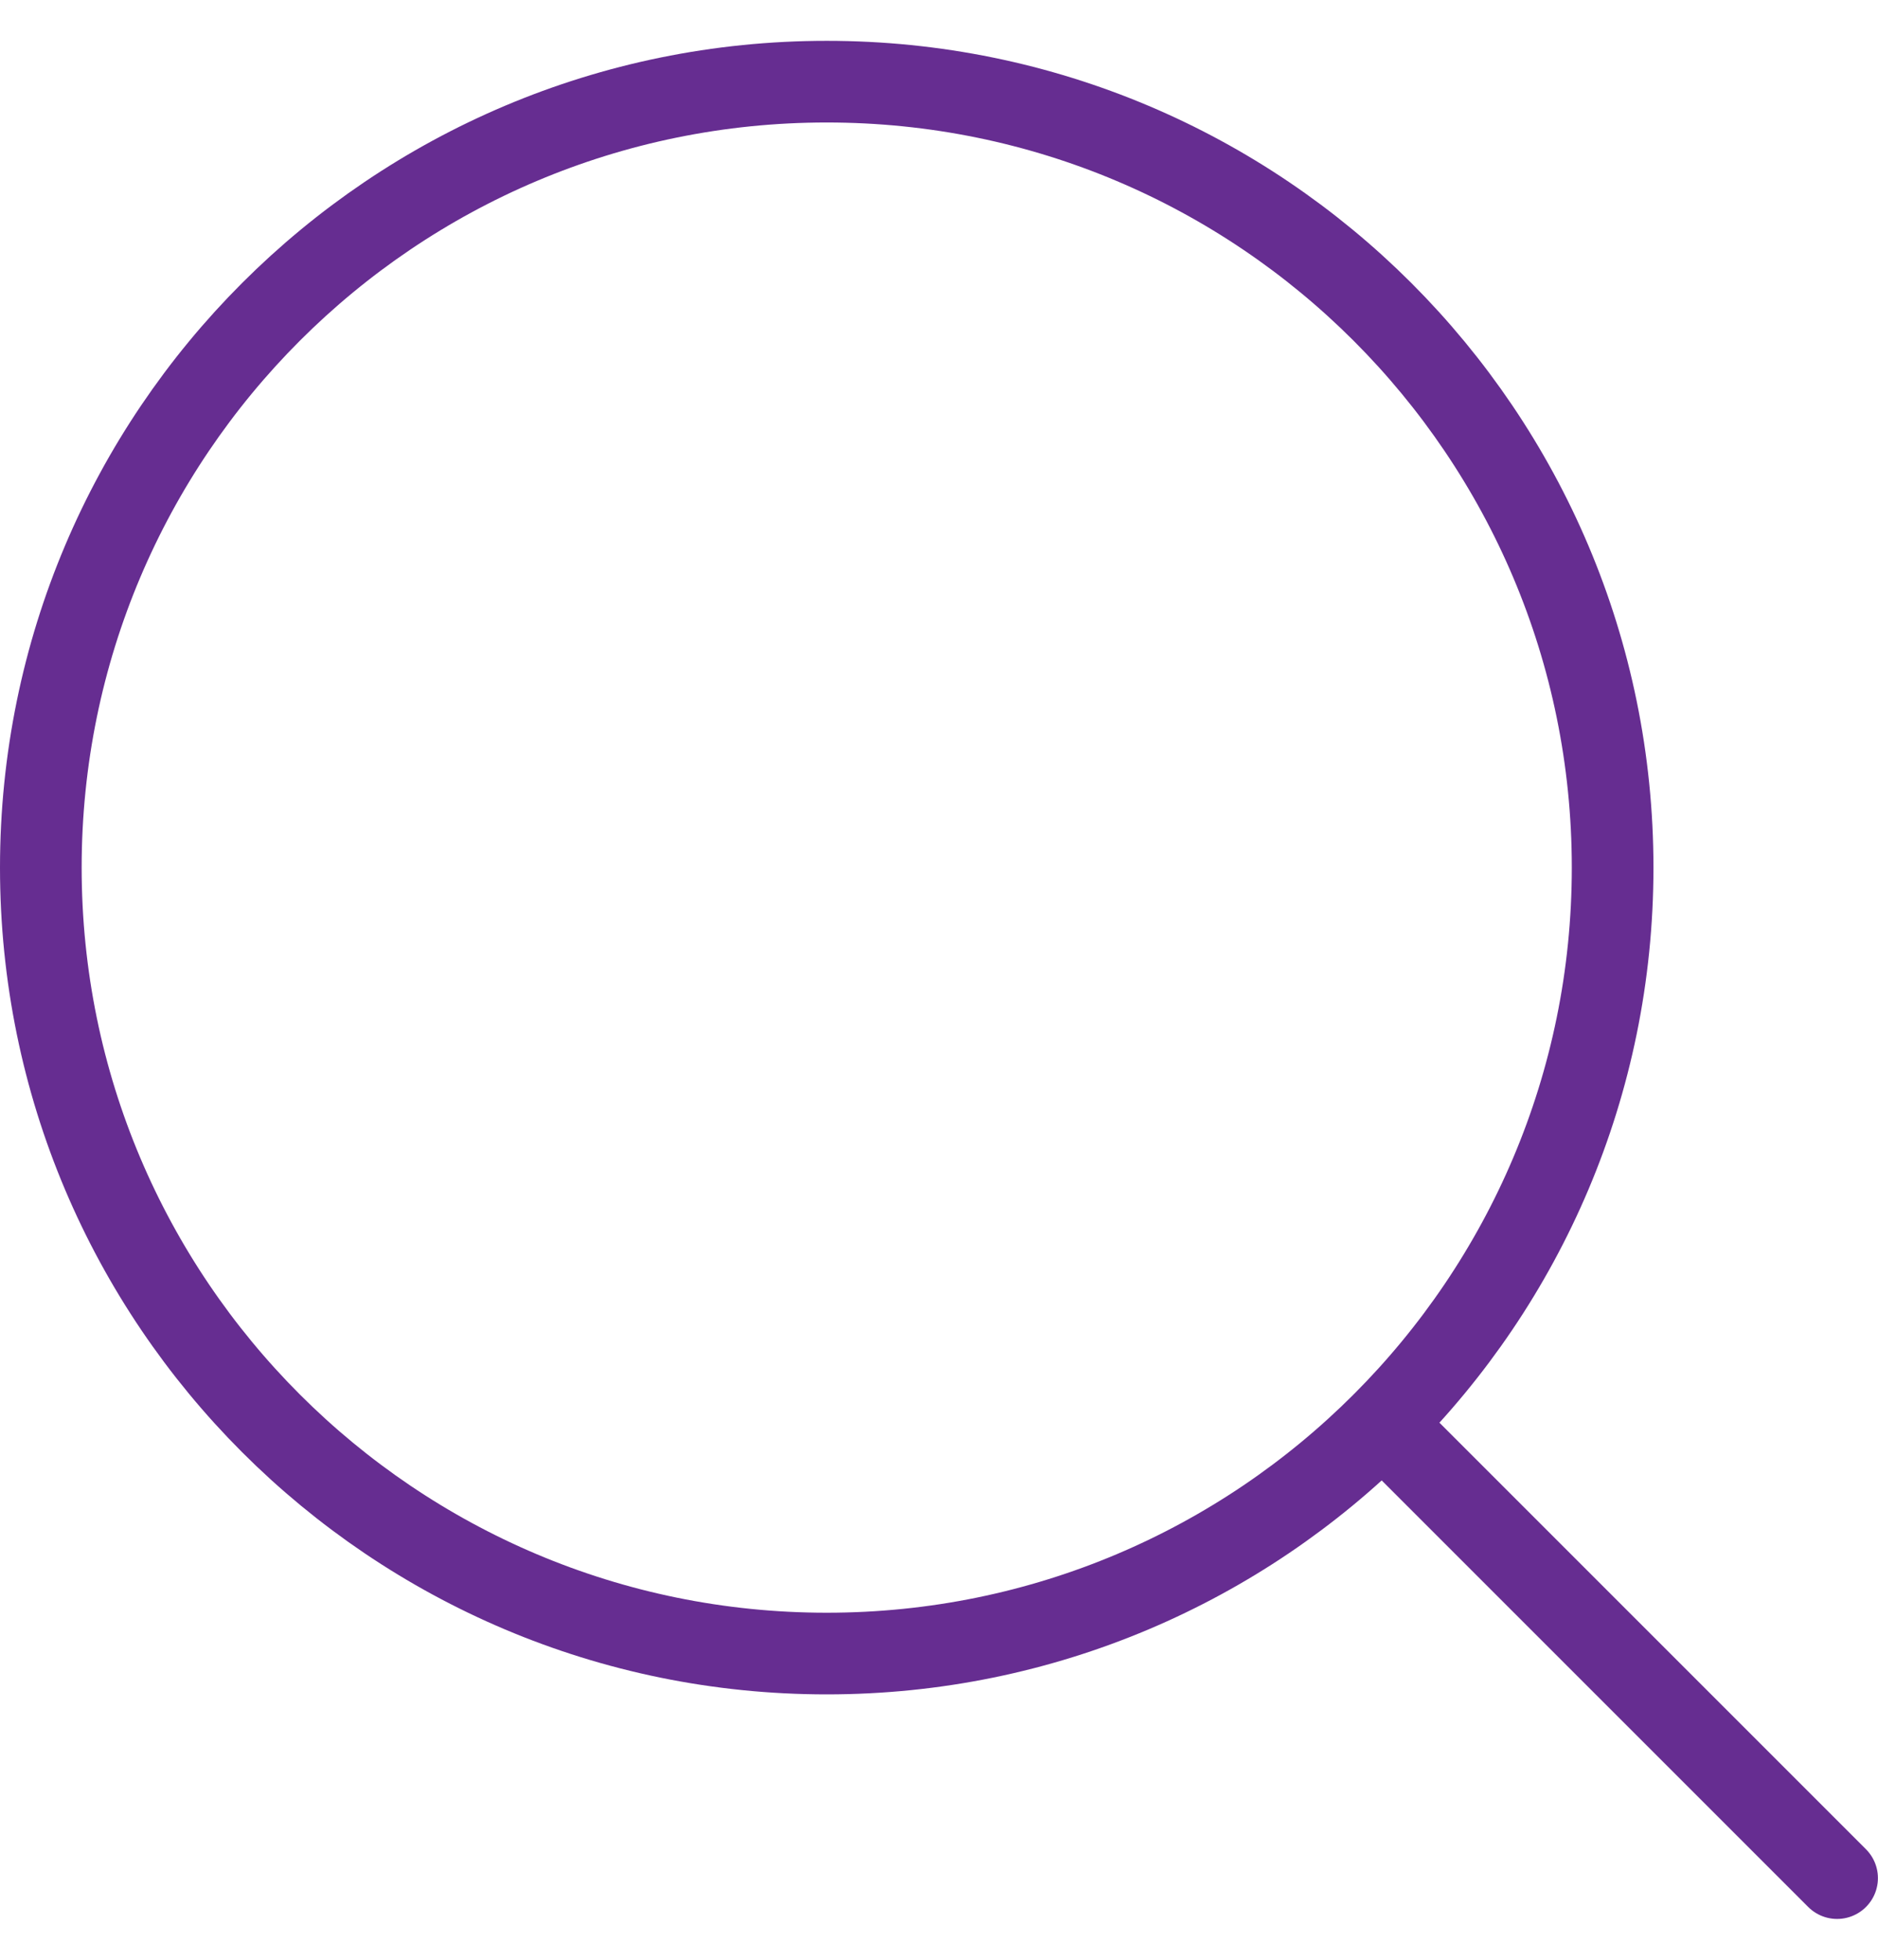<svg width="23" height="24" viewBox="0 0 23 24" fill="none" xmlns="http://www.w3.org/2000/svg">
<path d="M16.93 17.431L22.499 23M10.125 20.25C15.441 20.25 19.75 15.941 19.75 10.625C19.75 5.309 15.441 1 10.125 1C4.809 1 0.5 5.309 0.5 10.625C0.5 15.941 4.809 20.25 10.125 20.25Z" stroke="#662D91" stroke-linecap="round" stroke-linejoin="round"/>
</svg>
